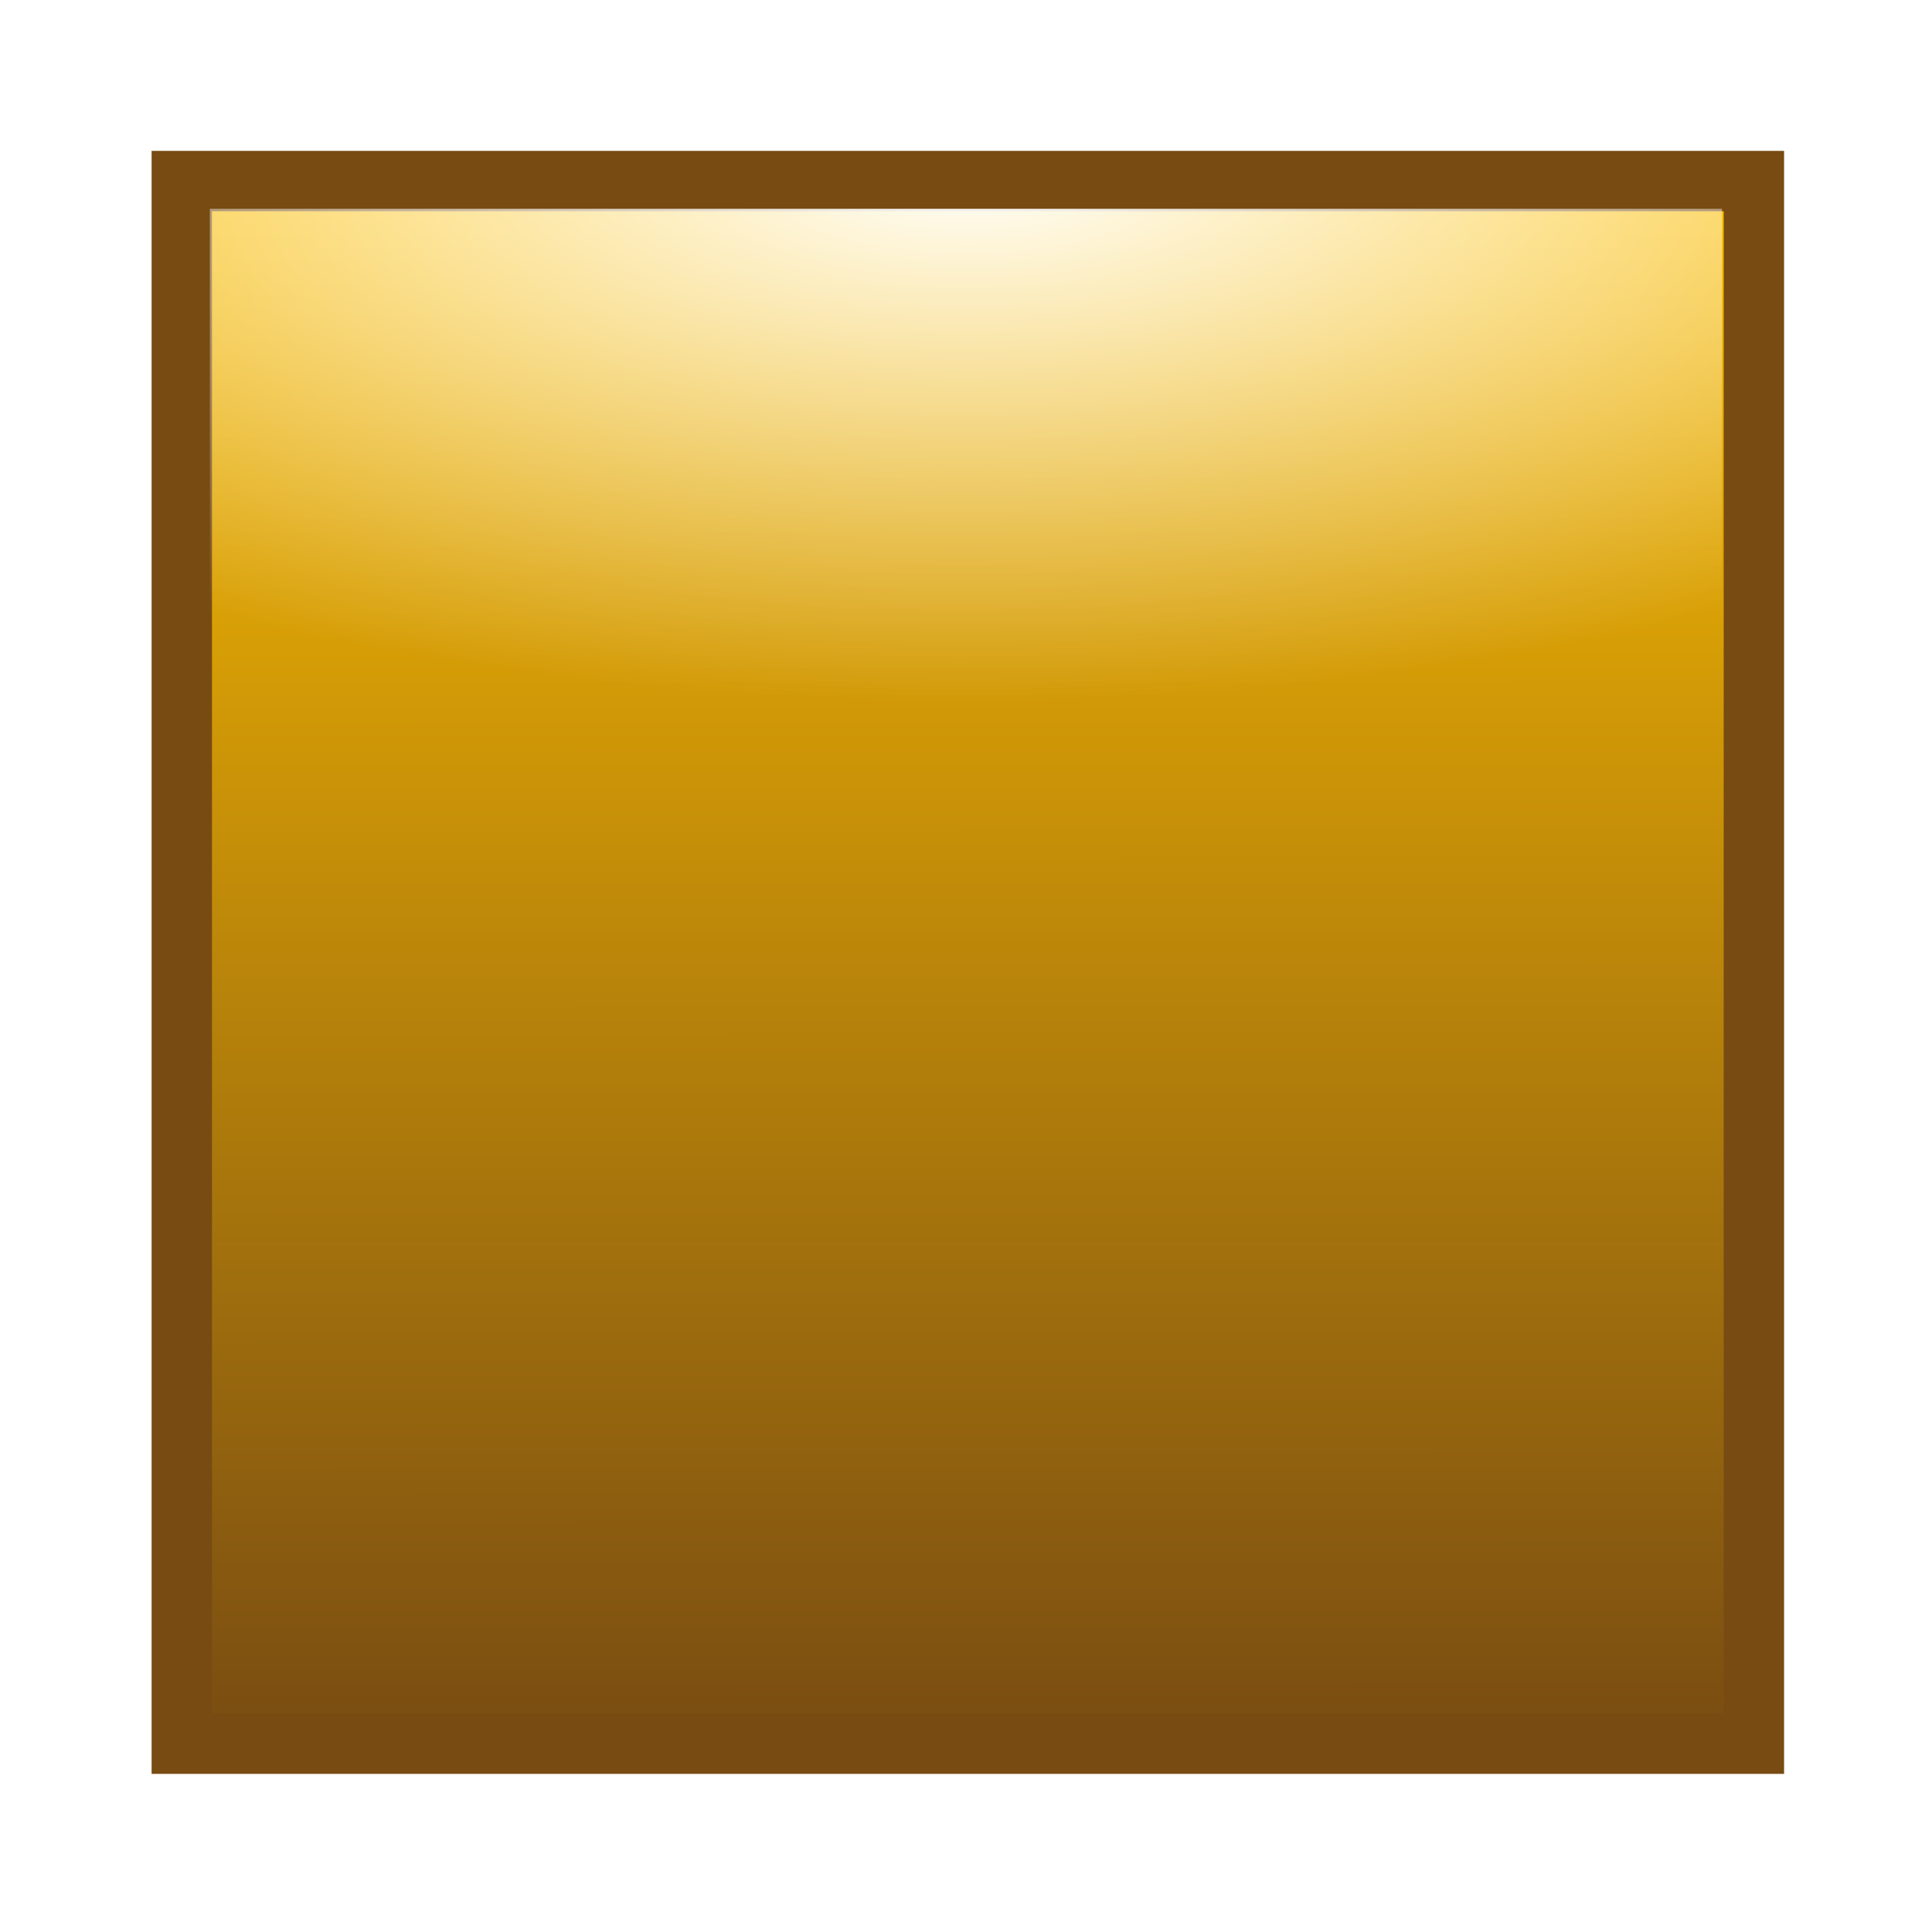 <?xml version="1.0" encoding="UTF-8" standalone="no"?>
<!-- Created with Inkscape (http://www.inkscape.org/) -->

<svg
   xmlns:dc="http://purl.org/dc/elements/1.1/"
   xmlns:cc="http://creativecommons.org/ns#"
   xmlns:rdf="http://www.w3.org/1999/02/22-rdf-syntax-ns#"
   xmlns:svg="http://www.w3.org/2000/svg"
   xmlns="http://www.w3.org/2000/svg"
   xmlns:xlink="http://www.w3.org/1999/xlink"
   xmlns:sodipodi="http://sodipodi.sourceforge.net/DTD/sodipodi-0.dtd"
   xmlns:inkscape="http://www.inkscape.org/namespaces/inkscape"
   width="32"
   height="32"
   id="svg3993"
   sodipodi:version="0.32"
   inkscape:version="0.48.1 r9760"
   sodipodi:docname="stop-diffuse.svg"
   inkscape:output_extension="org.inkscape.output.svg.inkscape"
   version="1.0"
   inkscape:export-filename="step-red-diffuse-24x24.png"
   inkscape:export-xdpi="3.48"
   inkscape:export-ydpi="3.48">
  <defs
     id="defs3995">
    <linearGradient
       id="linearGradient3200">
      <stop
         style="stop-color:#ffffff;stop-opacity:1;"
         offset="0"
         id="stop3202" />
      <stop
         style="stop-color:#ffffff;stop-opacity:0;"
         offset="1"
         id="stop3204" />
    </linearGradient>
    <linearGradient
       id="diffuseColorGradient">
      <stop
         style="stop-color:#774b12;stop-opacity:1;"
         offset="0"
         id="stop3761" />
      <stop
         style="stop-color:#ffc101;stop-opacity:1;"
         offset="1"
         id="stop3763" />
    </linearGradient>
    <linearGradient
       inkscape:collect="always"
       xlink:href="#diffuseColorGradient"
       id="linearGradient3849"
       x1="71.219"
       y1="552.261"
       x2="70.354"
       y2="43.195"
       gradientUnits="userSpaceOnUse"
       gradientTransform="matrix(0.283,0,0,0.052,-4.199,588.403)" />
    <radialGradient
       inkscape:collect="always"
       xlink:href="#linearGradient3200"
       id="radialGradient3909"
       cx="282.169"
       cy="486.56"
       fx="282.169"
       fy="486.56"
       r="253.998"
       gradientTransform="matrix(-0.089,2.7169753e-4,-1.1151868e-4,-0.035,41.219,607.699)"
       gradientUnits="userSpaceOnUse" />
    <filter
       inkscape:collect="always"
       id="filter3766">
      <feGaussianBlur
         inkscape:collect="always"
         stdDeviation="0.909"
         id="feGaussianBlur3768" />
    </filter>
    <linearGradient
       inkscape:collect="always"
       xlink:href="#diffuseColorGradient"
       id="linearGradient3770"
       x1="10.996"
       y1="621.971"
       x2="11.165"
       y2="628.512"
       gradientUnits="userSpaceOnUse" />
  </defs>
  <sodipodi:namedview
     id="base"
     pagecolor="#ffffff"
     bordercolor="#666666"
     borderopacity="1.0"
     gridtolerance="10000"
     guidetolerance="10"
     objecttolerance="10"
     inkscape:pageopacity="0.0"
     inkscape:pageshadow="2"
     inkscape:zoom="5.6568543"
     inkscape:cx="-34.214373"
     inkscape:cy="-1.051331"
     inkscape:document-units="px"
     inkscape:current-layer="layer1"
     showgrid="false"
     inkscape:window-width="1870"
     inkscape:window-height="1056"
     inkscape:window-x="50"
     inkscape:window-y="24"
     inkscape:window-maximized="1" />
  <g
     inkscape:label="Layer 1"
     inkscape:groupmode="layer"
     id="layer1"
     transform="translate(0,-588)">
    <rect
       y="590.999"
       x="3.011"
       height="25.882"
       width="26.039"
       id="rect2996"
       style="fill:#000000;fill-opacity:1;stroke:none;filter:url(#filter3766)" />
    <rect
       style="fill:url(#linearGradient3849);fill-opacity:1;stroke:url(#linearGradient3770);stroke-width:1;stroke-miterlimit:4;stroke-opacity:1;stroke-dasharray:none"
       id="rect3051"
       width="26.039"
       height="25.882"
       x="3.011"
       y="590.999" />
    <rect
       style="fill:url(#radialGradient3909);fill-opacity:1;stroke:none"
       id="rect3051-8"
       width="25.046"
       height="13.755"
       x="3.476"
       y="591.458" />
  </g>
</svg>
